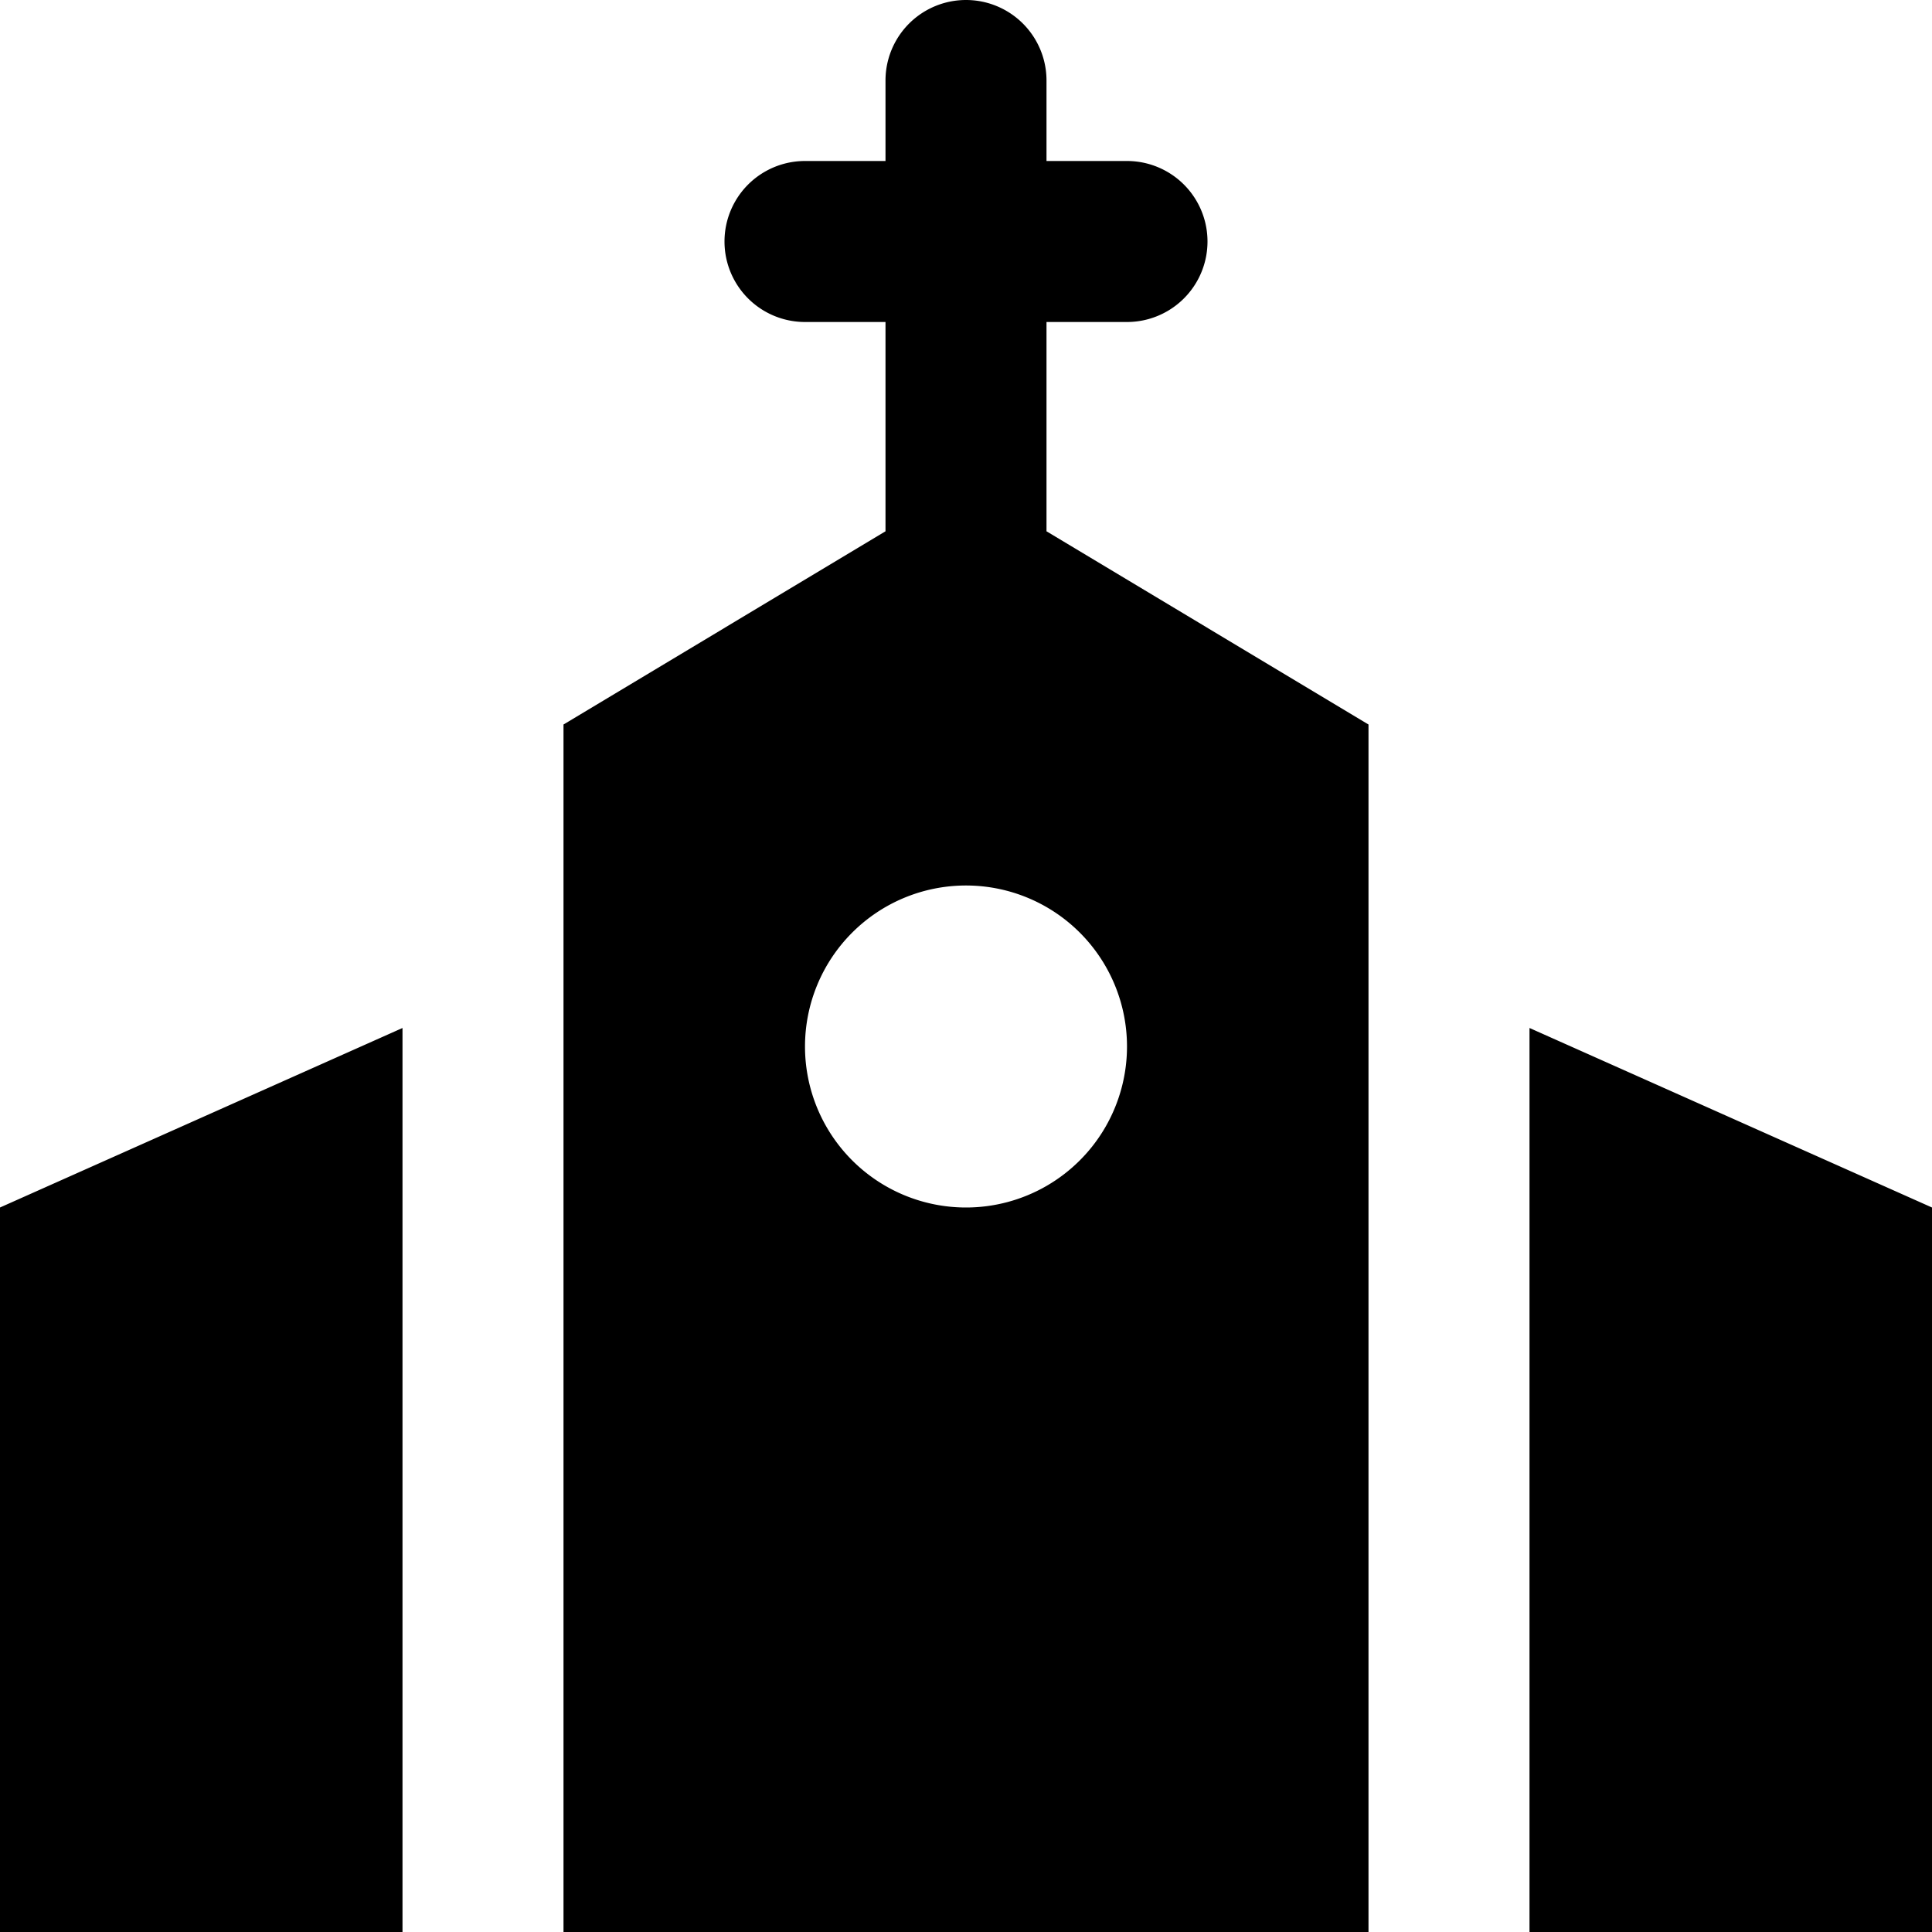 <svg id="church" xmlns="http://www.w3.org/2000/svg" viewBox="0 0 24 24"><title>church</title><path d="M13,6.6V4h1a1,1,0,0,0,0-2H13V1a1,1,0,0,0-2,0V2H10a1,1,0,0,0,0,2h1V6.6L7,9v2.88H7V24H17V11h0V9ZM12,15a2,2,0,1,1,2-2A2,2,0,0,1,12,15ZM0,24H5V12.77L0,15ZM19,12.77V24h5V15Z"/></svg>
